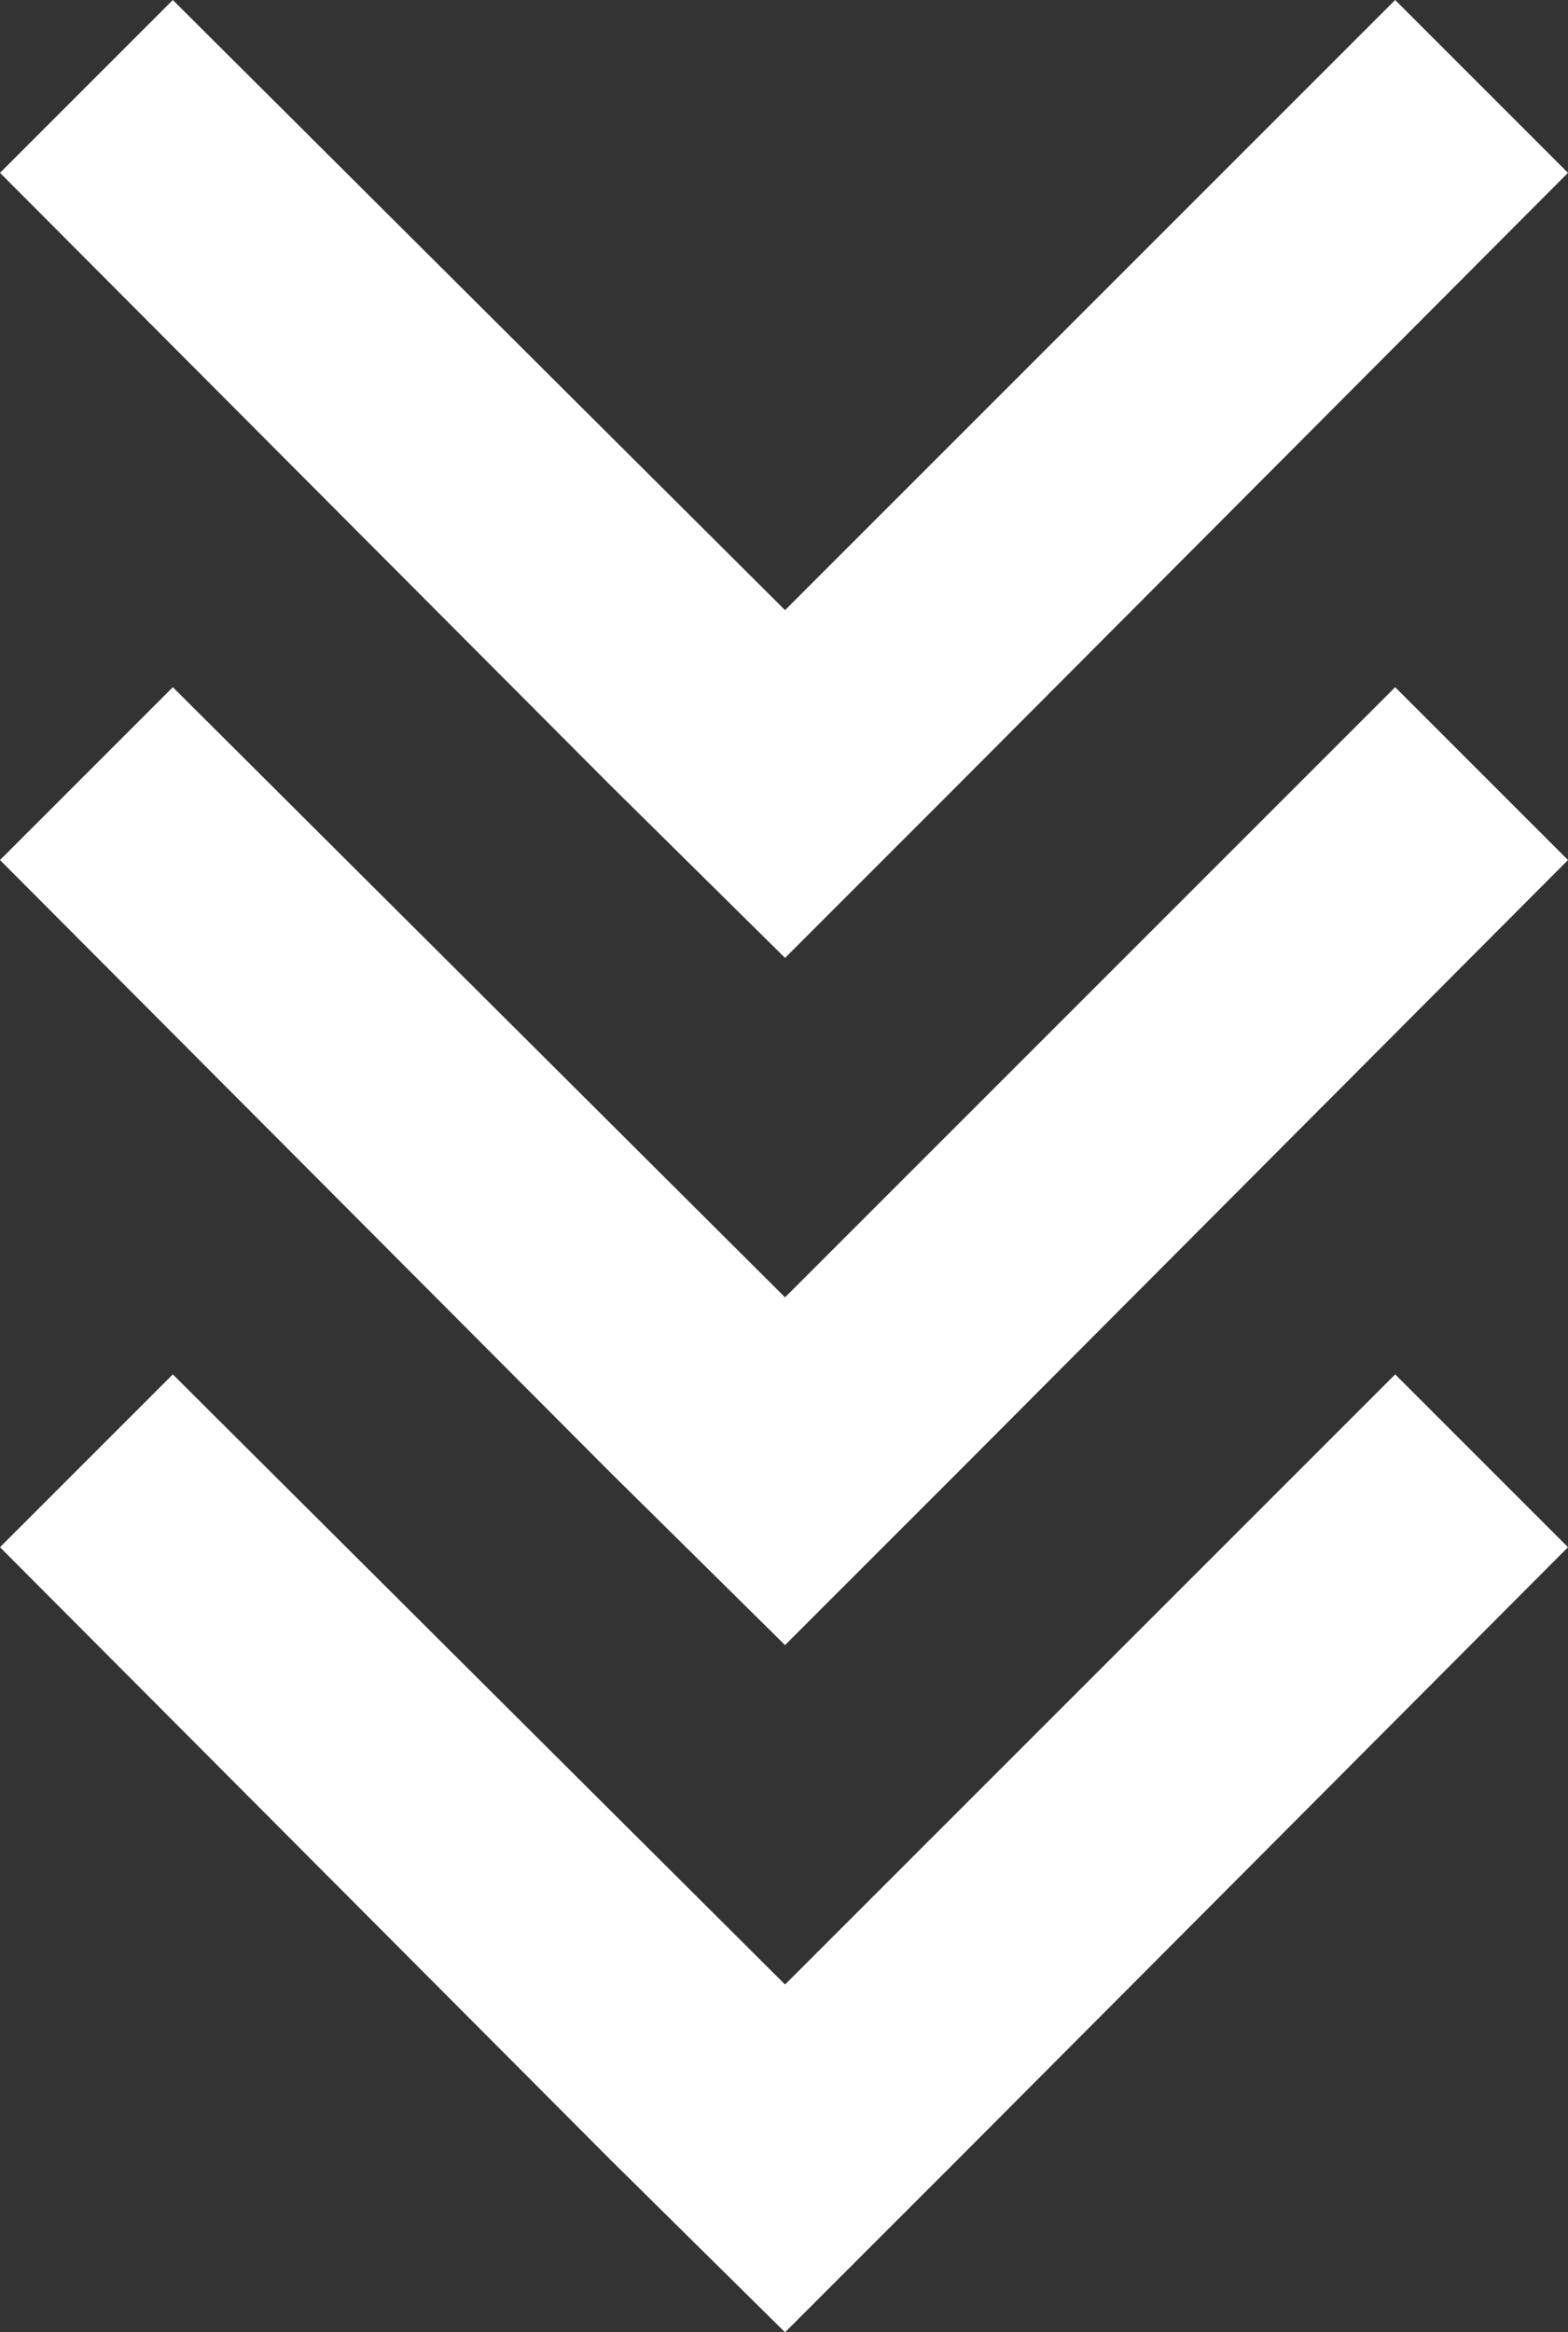 <?xml version="1.0" encoding="utf-8"?>
<!-- Generator: Adobe Illustrator 18.1.1, SVG Export Plug-In . SVG Version: 6.00 Build 0)  -->
<!DOCTYPE svg PUBLIC "-//W3C//DTD SVG 1.1//EN" "http://www.w3.org/Graphics/SVG/1.1/DTD/svg11.dtd">
<svg version="1.1" id="Layer_1" xmlns="http://www.w3.org/2000/svg" xmlns:xlink="http://www.w3.org/1999/xlink" x="0px" y="0px"
	 viewBox="0 0 75.3 112" enable-background="new 0 0 75.3 112" xml:space="preserve">
<rect x="0" y="0" width="75.3" height="112" fill="#333333" stroke="none"/>
<polygon fill="#FFFFFF" points="0,74.3 29.3,103.7 37.7,112 46,103.7 75.3,74.3 67,66 37.7,95.3 8.3,66 "/>
<polygon fill="#FFFFFF" points="0,41.3 29.3,70.7 37.7,79 46,70.7 75.3,41.3 67,33 37.7,62.3 8.3,33 "/>
<polygon fill="#FFFFFF" points="0,8.3 29.3,37.7 37.7,46 46,37.7 75.3,8.3 67,0 37.7,29.3 8.3,0 "/>
</svg>
